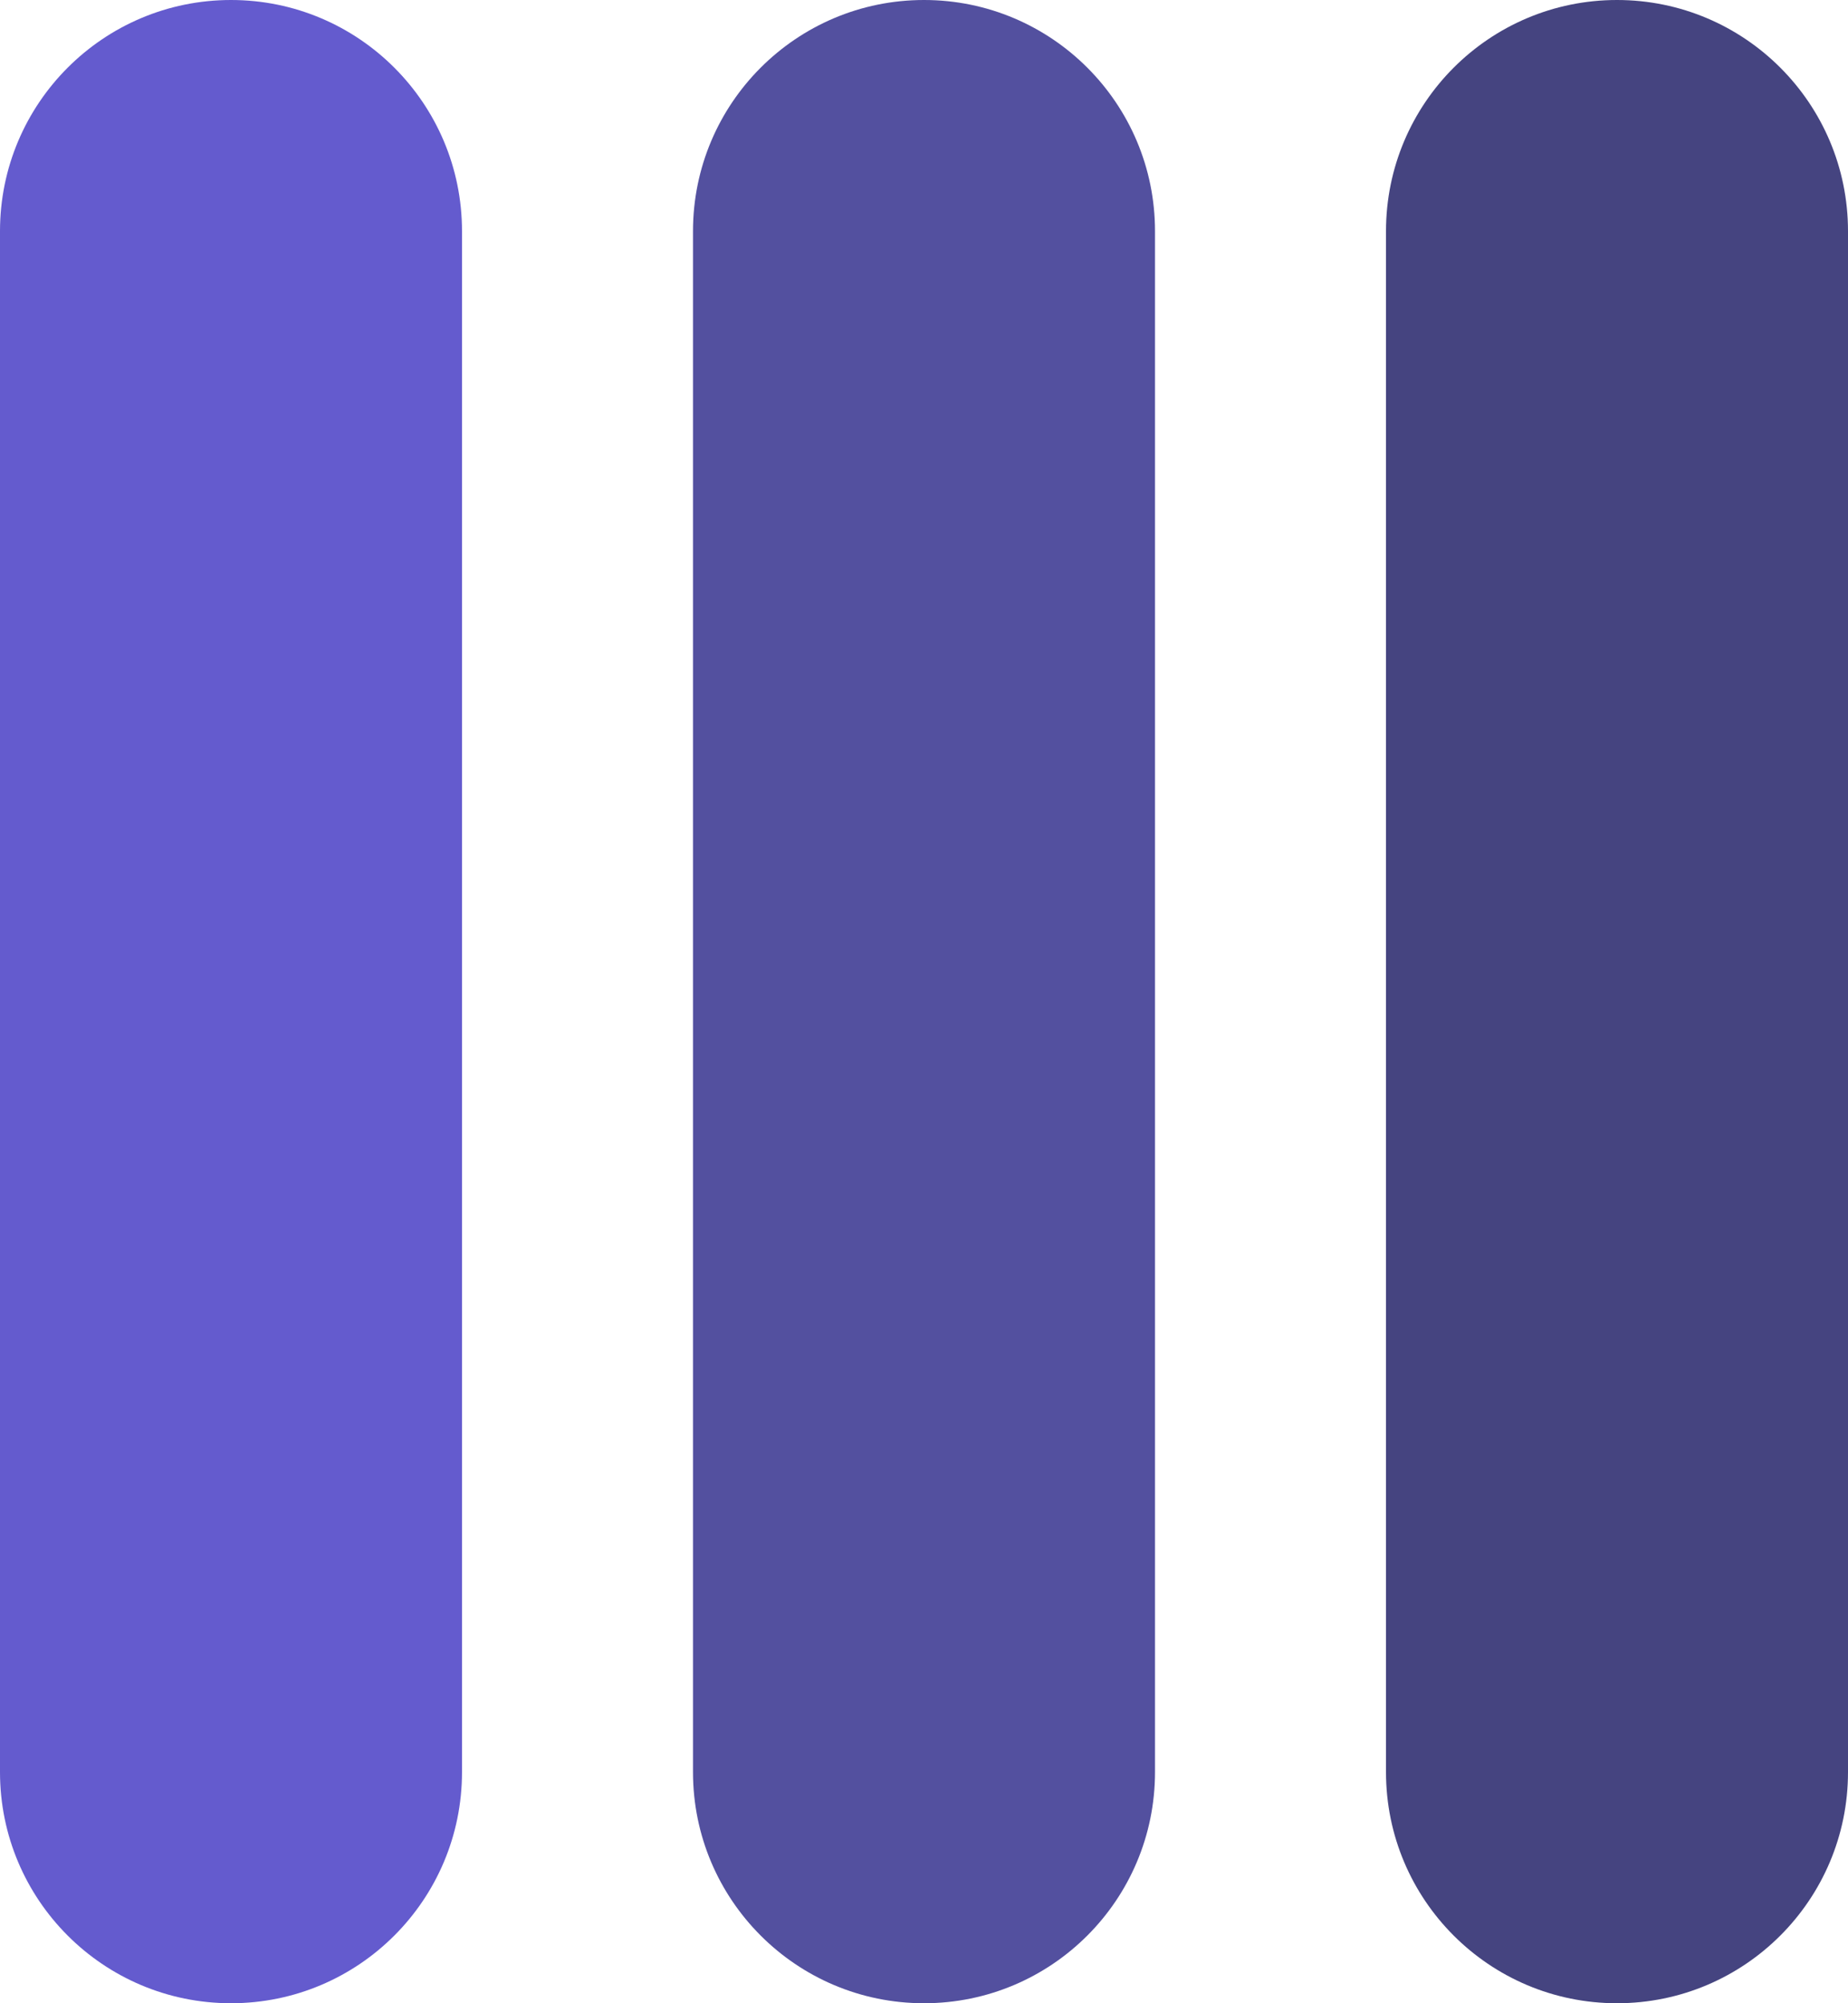 <svg width="24" height="26" viewBox="0 0 24 26" fill="none" xmlns="http://www.w3.org/2000/svg">
<path d="M0 3C0 1.343 1.343 0 3 0C4.657 0 6 1.343 6 3V23C6 24.657 4.657 26 3 26C1.343 26 0 24.657 0 23V3Z" fill="#645BCE"/>
<path d="M9 3C9 1.343 10.343 0 12 0C13.657 0 15 1.343 15 3V23C15 24.657 13.657 26 12 26C10.343 26 9 24.657 9 23V3Z" fill="#53509F"/>
<path d="M18 3C18 1.343 19.343 0 21 0C22.657 0 24 1.343 24 3V23C24 24.657 22.657 26 21 26C19.343 26 18 24.657 18 23V3Z" fill="#454480"/>
</svg>
